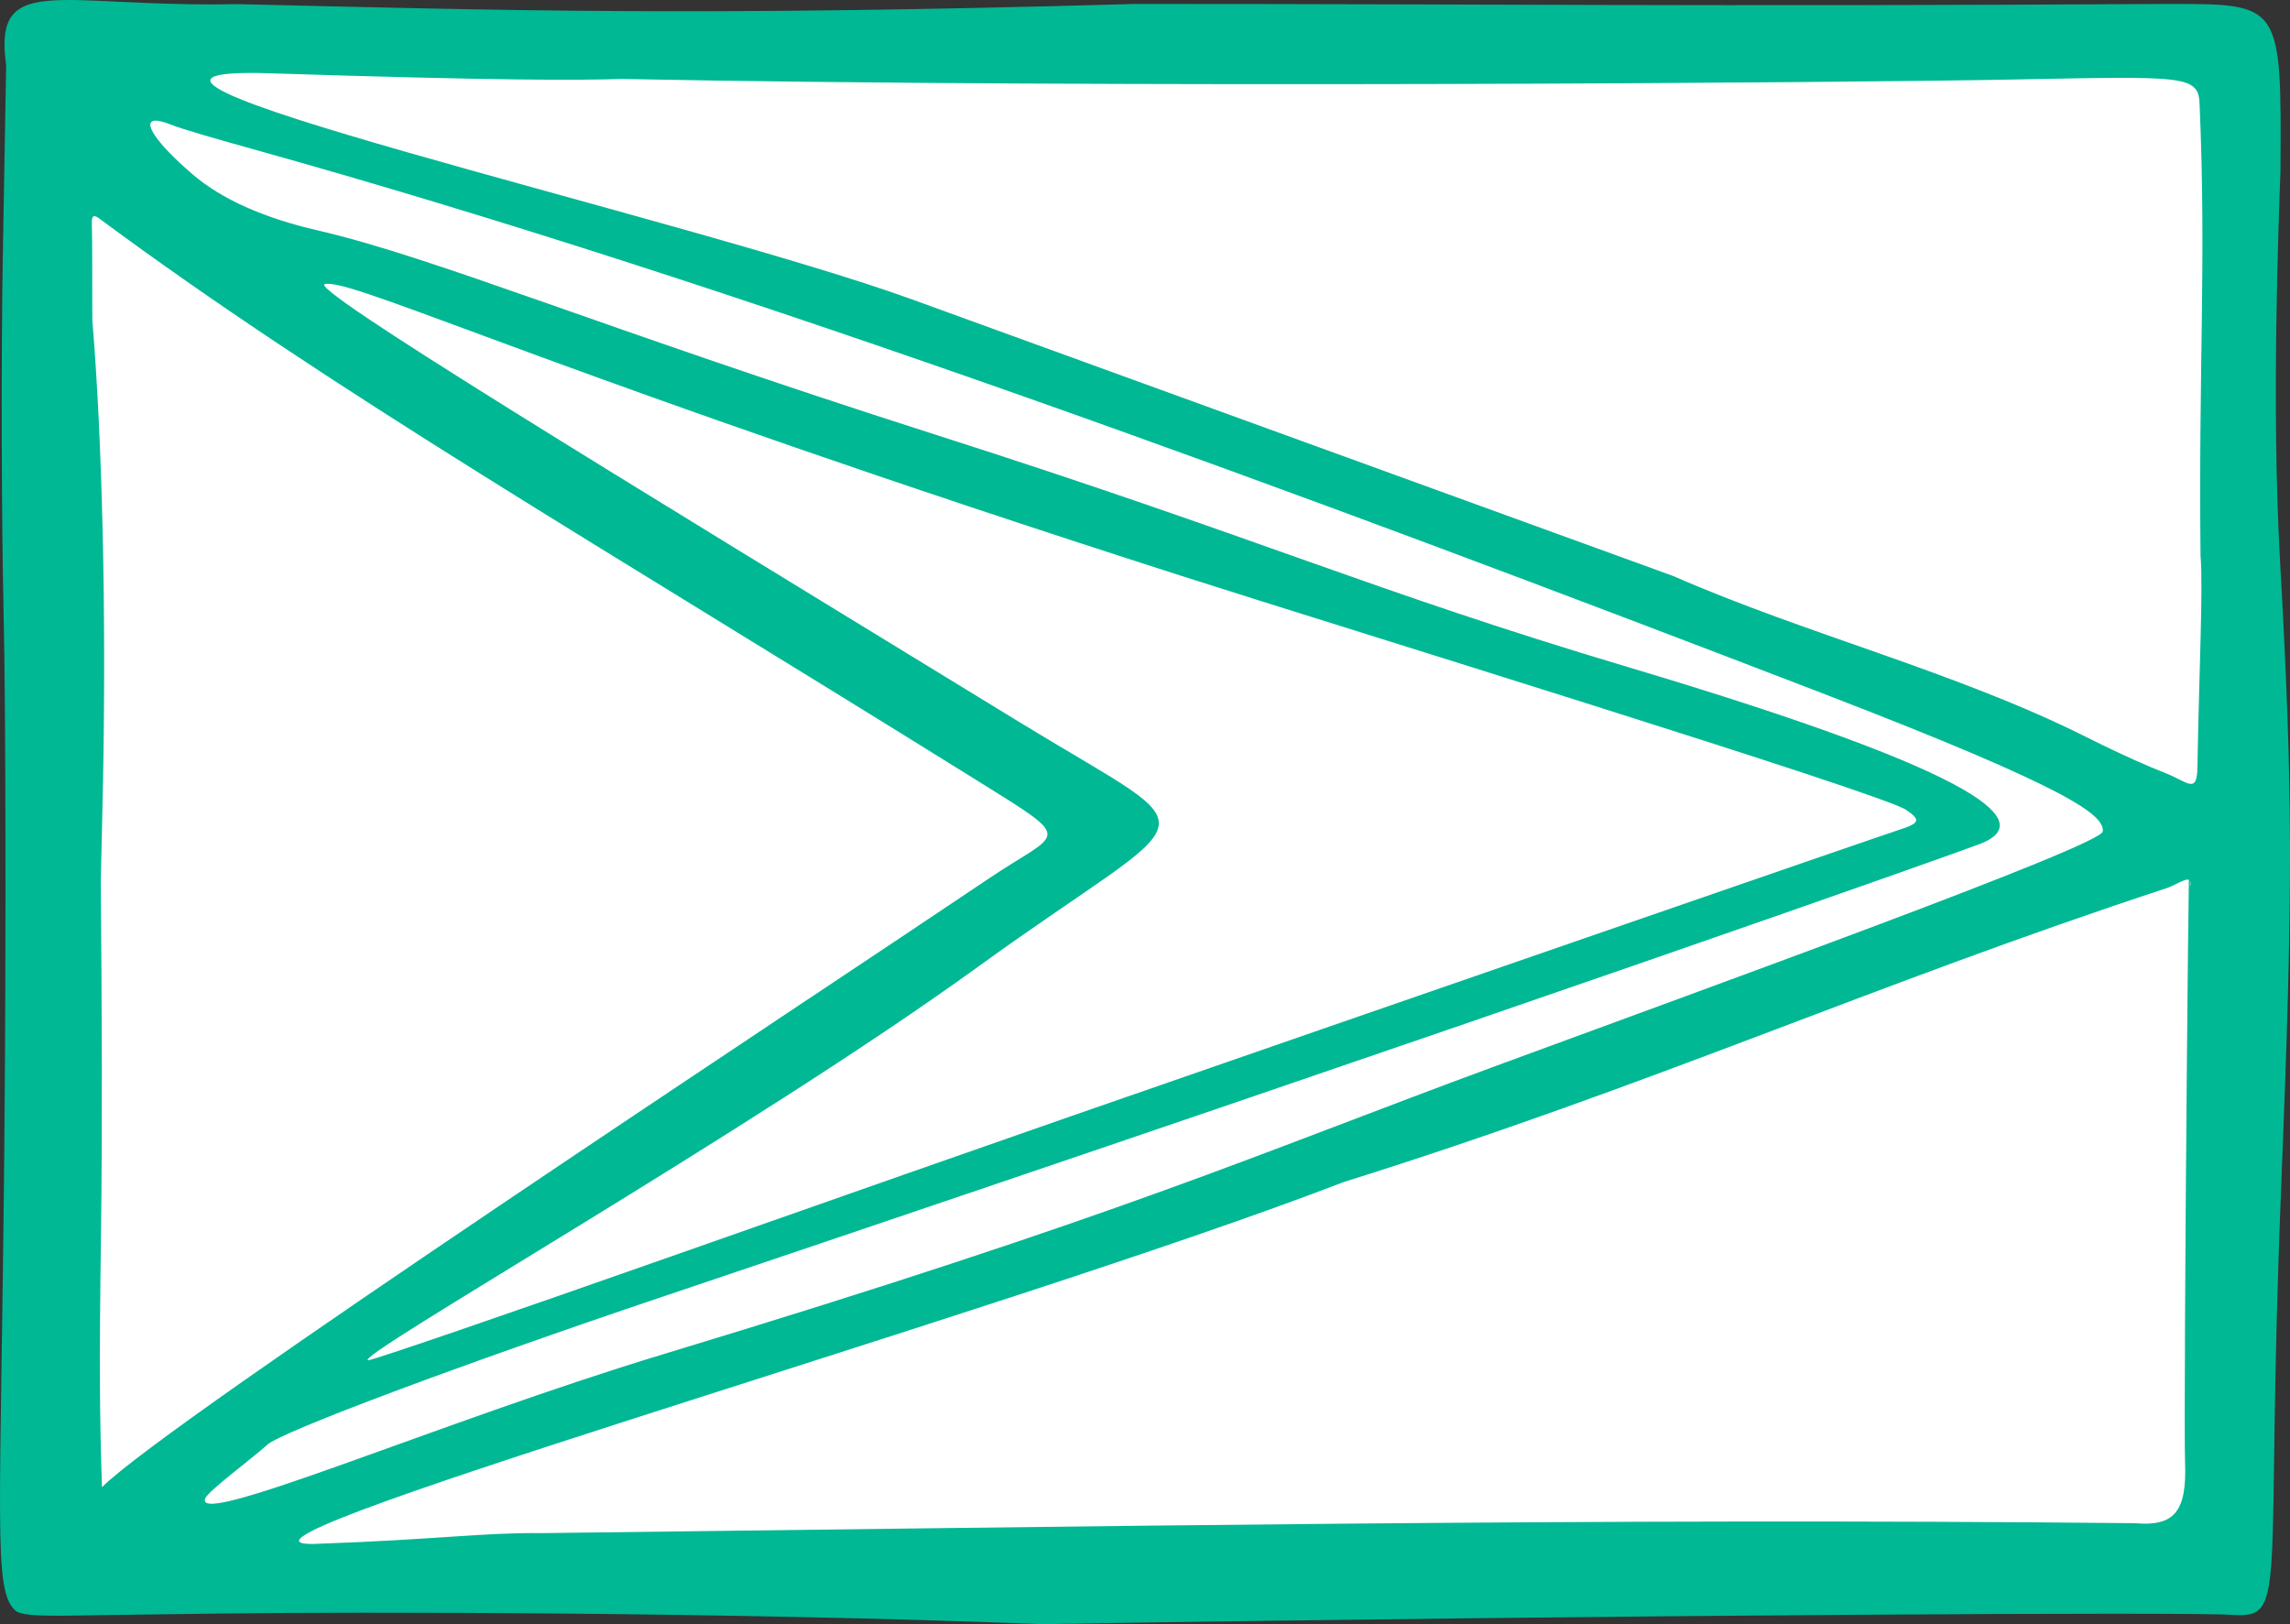 <?xml version="1.0" ?><svg height="92.264mm" viewBox="0 0 130.086 92.264" width="130.086mm" xmlns="http://www.w3.org/2000/svg">
    <rect x="0" y="0" width="130.086" height="92.264" fill="#333333" stroke="none"/>
    <path d="m -874.397,2618.897 h 120.712 c 1.981,0 3.576,1.595 3.576,3.576 v 83.183 c 0,1.981 -1.595,3.576 -3.576,3.576 h -120.712 c -1.981,0 -3.576,-1.595 -3.576,-3.576 v -83.183 c 0,-1.981 1.595,-3.576 3.576,-3.576 z" fill="#FFFFFF" paint-order="markers stroke fill" transform="translate(-54.748,-34.83) translate(933.38,-2583.226)"/>
    <path d="m -873.951,2618.067 c -3.51,-0.093 -4.797,0.341 -4.332,3.673 l -0.19,10.925 c -0.1,5.743 -0.075,14.865 0.047,20.271 0.122,5.405 0.142,18.793 0.044,29.75 -0.193,21.85 -0.68,25.727 0.635,26.873 0.489,0.426 3.179,0.252 5.981,0.235 l 5.468,-0.073 c 8.095,-0.109 29.473,-0.085 46.809,0.599 33.498,-0.538 65.331,-0.689 67.575,-0.529 3.34,0.238 1.93,-1.04 2.863,-24.182 0.69,-17.121 0.68,-22.559 -0.067,-35.815 -0.481,-8.596 -0.079,-19.023 0.03,-21.973 0.062,-9.541 0.062,-9.541 -6.216,-9.541 -27.875,0.158 -37.577,0 -58.853,0 -25.374,0.725 -36.127,0.35 -50.977,0.011 -3.807,0.078 -6.712,-0.167 -8.818,-0.222 z m 10.691,4.154 c 12.898,0.413 17.361,0.401 19.961,0.321 27.483,0.541 69.65,0.211 79.002,0.032 9.836,-0.188 10.558,-0.265 10.617,1.425 0.385,9.007 -0.065,14.893 0.052,25.63 0.155,1.8 -0.085,6.639 -0.178,12.031 -0.026,1.543 -0.553,0.808 -1.822,0.312 -0.885,-0.346 -2.319,-0.959 -4.498,-2.05 -7.402,-3.705 -15.825,-5.804 -23.471,-9.149 l -43.152,-15.682 c -13.038,-4.738 -51.535,-13.353 -36.511,-12.871 z m -6.515,2.687 c 0.191,0.01 0.468,0.075 0.837,0.223 0.64,0.257 2.68,0.842 4.519,1.354 27.851,7.751 59.748,19.582 89.306,30.953 14.332,5.514 15.998,6.939 15.934,7.85 -0.056,0.798 -22.357,8.855 -34.443,13.309 -13.884,5.116 -20.808,8.354 -47.388,16.407 -12.594,3.816 -26.588,9.889 -25.969,8.183 0.154,-0.425 2.73,-2.321 3.53,-3.058 0.793,-0.732 10.897,-4.515 22.453,-8.408 49.763,-16.763 73.673,-25.266 74.868,-25.734 2.962,-1.161 1.03,-3.755 -20.061,-10.046 -14.6,-4.356 -20.785,-7.274 -39.312,-13.195 -19.099,-6.104 -28.469,-10.077 -35.075,-11.599 -3.082,-0.71 -5.472,-1.78 -7.11,-3.183 -2.11,-1.807 -2.913,-3.069 -2.087,-3.055 z m -3.302,5.499 c 13.193,9.783 28.246,18.471 50.194,32.141 5.385,3.354 4.463,2.693 0.448,5.399 -10.448,7.041 -46.667,30.844 -50.404,34.594 -0.129,-3.959 -0.162,-6.693 -0.052,-14.734 0.072,-5.212 0.049,-12.442 -0.015,-19.683 0.042,-1.718 0.083,-3.461 0.12,-5.323 0.2,-9.985 -0.033,-19.718 -0.6,-26.552 -0.016,-2.268 0.008,-4.391 -0.032,-5.627 0.019,-0.314 0.12,-0.344 0.34,-0.215 z m 13.077,3.772 c 2.103,0 13.712,5.442 48.53,16.608 8.656,2.776 39.744,12.335 41.114,13.274 0.851,0.583 0.792,0.752 -0.399,1.138 -1.245,0.403 -30.203,10.417 -46.955,16.237 -3.469,1.205 -13.803,4.83 -22.964,8.054 -9.161,3.224 -16.829,5.858 -17.039,5.84 -1.08,-0.063 21.933,-13.149 34.622,-22.341 12.911,-9.353 13.571,-7.061 2.533,-13.811 -23.635,-14.453 -40.68,-24.818 -39.615,-24.988 0.047,-0.011 0.105,-0.011 0.173,-0.011 z m 105.776,34.275 c 0,-13.395 -0.391,29.809 -0.283,32.706 0.104,2.774 -0.622,3.621 -2.832,3.426 -30.575,-0.305 -58.91,0.187 -90.59,0.565 -3.197,-0.039 -5.881,0.362 -12.502,0.599 -9.422,0.56 38.604,-13.02 58.113,-20.539 17.782,-5.576 29.888,-11.151 46.801,-16.714 0.652,-0.225 1.476,-0.913 1.293,-0.042 z" fill="#00B894" transform="translate(-54.748,-34.83) translate(933.38,-2583.226)"/>
</svg>